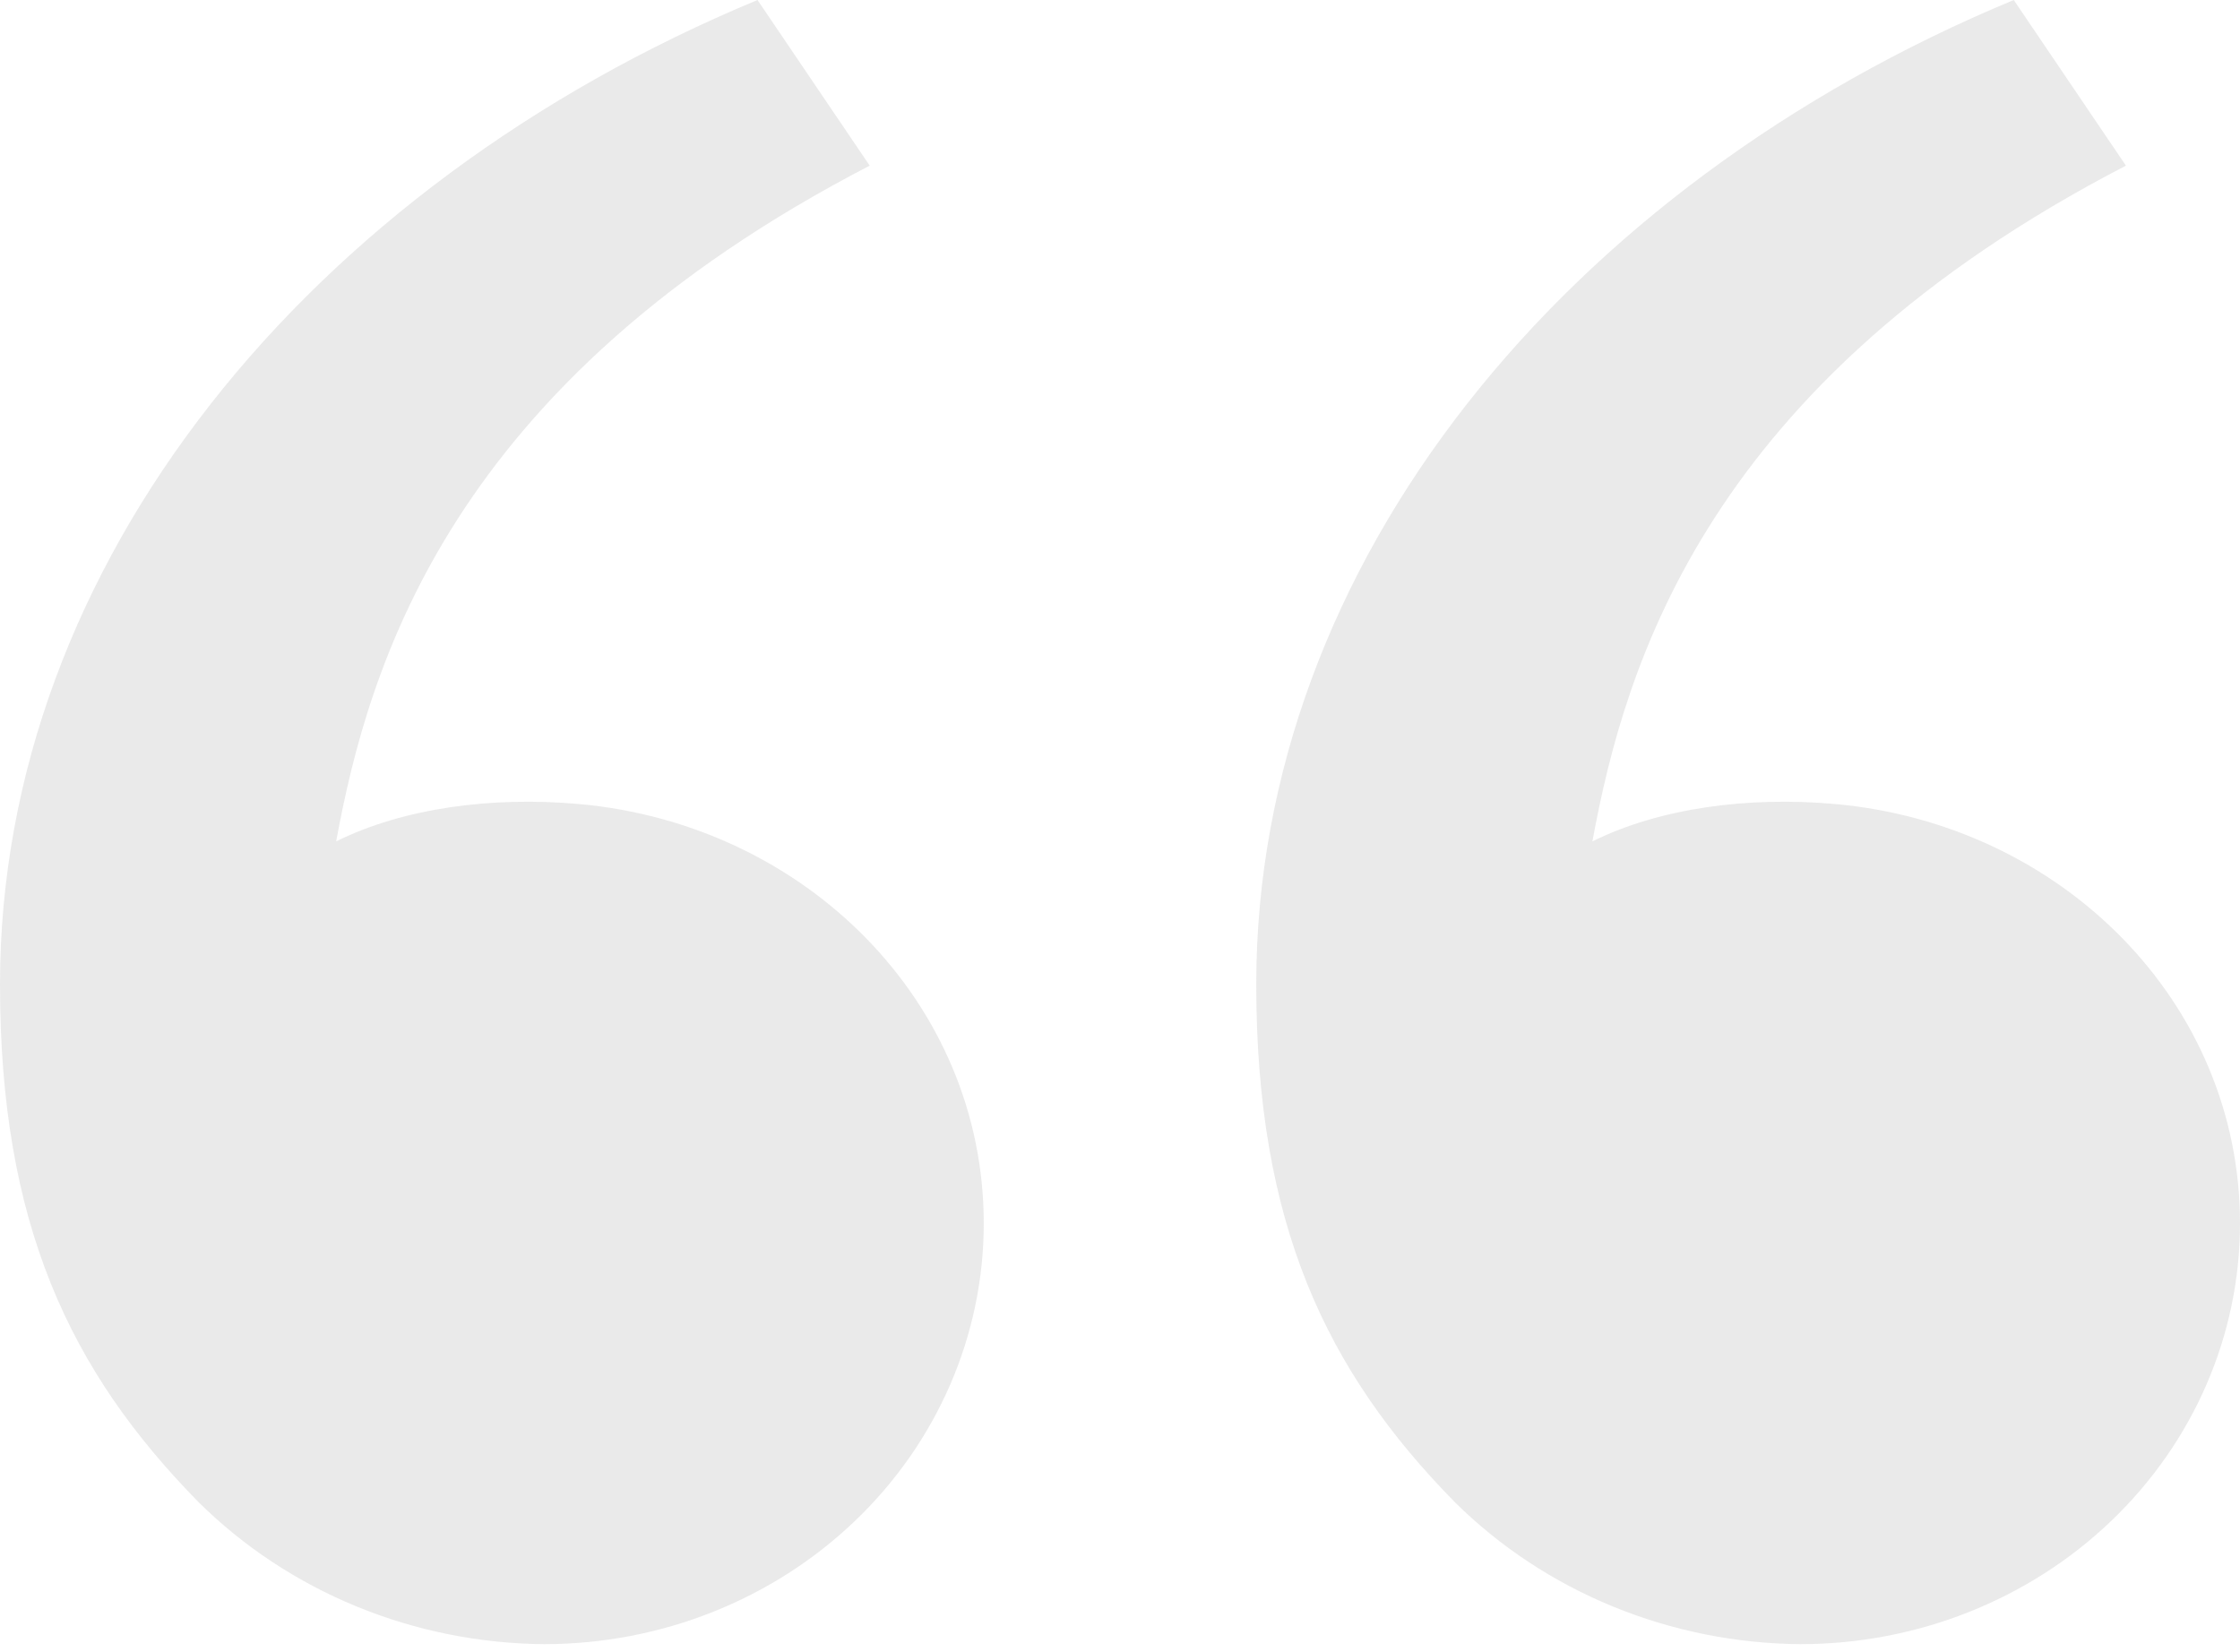 <svg width="80" height="59" viewBox="0 0 80 59" fill="none" xmlns="http://www.w3.org/2000/svg">
<path d="M7.102 53.666C2.481 48.968 0 43.699 0 35.159C0 20.13 11.024 6.66 27.054 0L31.061 5.917C16.098 13.663 13.173 23.715 12.006 30.053C14.415 28.86 17.569 28.443 20.661 28.718C28.754 29.435 35.134 35.794 35.134 43.699C35.134 47.685 33.48 51.508 30.535 54.326C27.59 57.145 23.596 58.728 19.431 58.728C17.128 58.709 14.852 58.251 12.735 57.382C10.619 56.513 8.704 55.25 7.102 53.666ZM51.968 53.666C47.347 48.968 44.866 43.699 44.866 35.159C44.866 20.13 55.889 6.66 71.92 0L75.926 5.917C60.964 13.663 58.038 23.715 56.872 30.053C59.281 28.86 62.435 28.443 65.526 28.718C73.62 29.435 80 35.794 80 43.699C80 47.685 78.346 51.508 75.401 54.326C72.456 57.145 68.462 58.728 64.297 58.728C61.994 58.709 59.718 58.251 57.601 57.382C55.484 56.513 53.57 55.25 51.968 53.666Z" fill="#2C2C2C" fill-opacity="0.1"/>
</svg>

